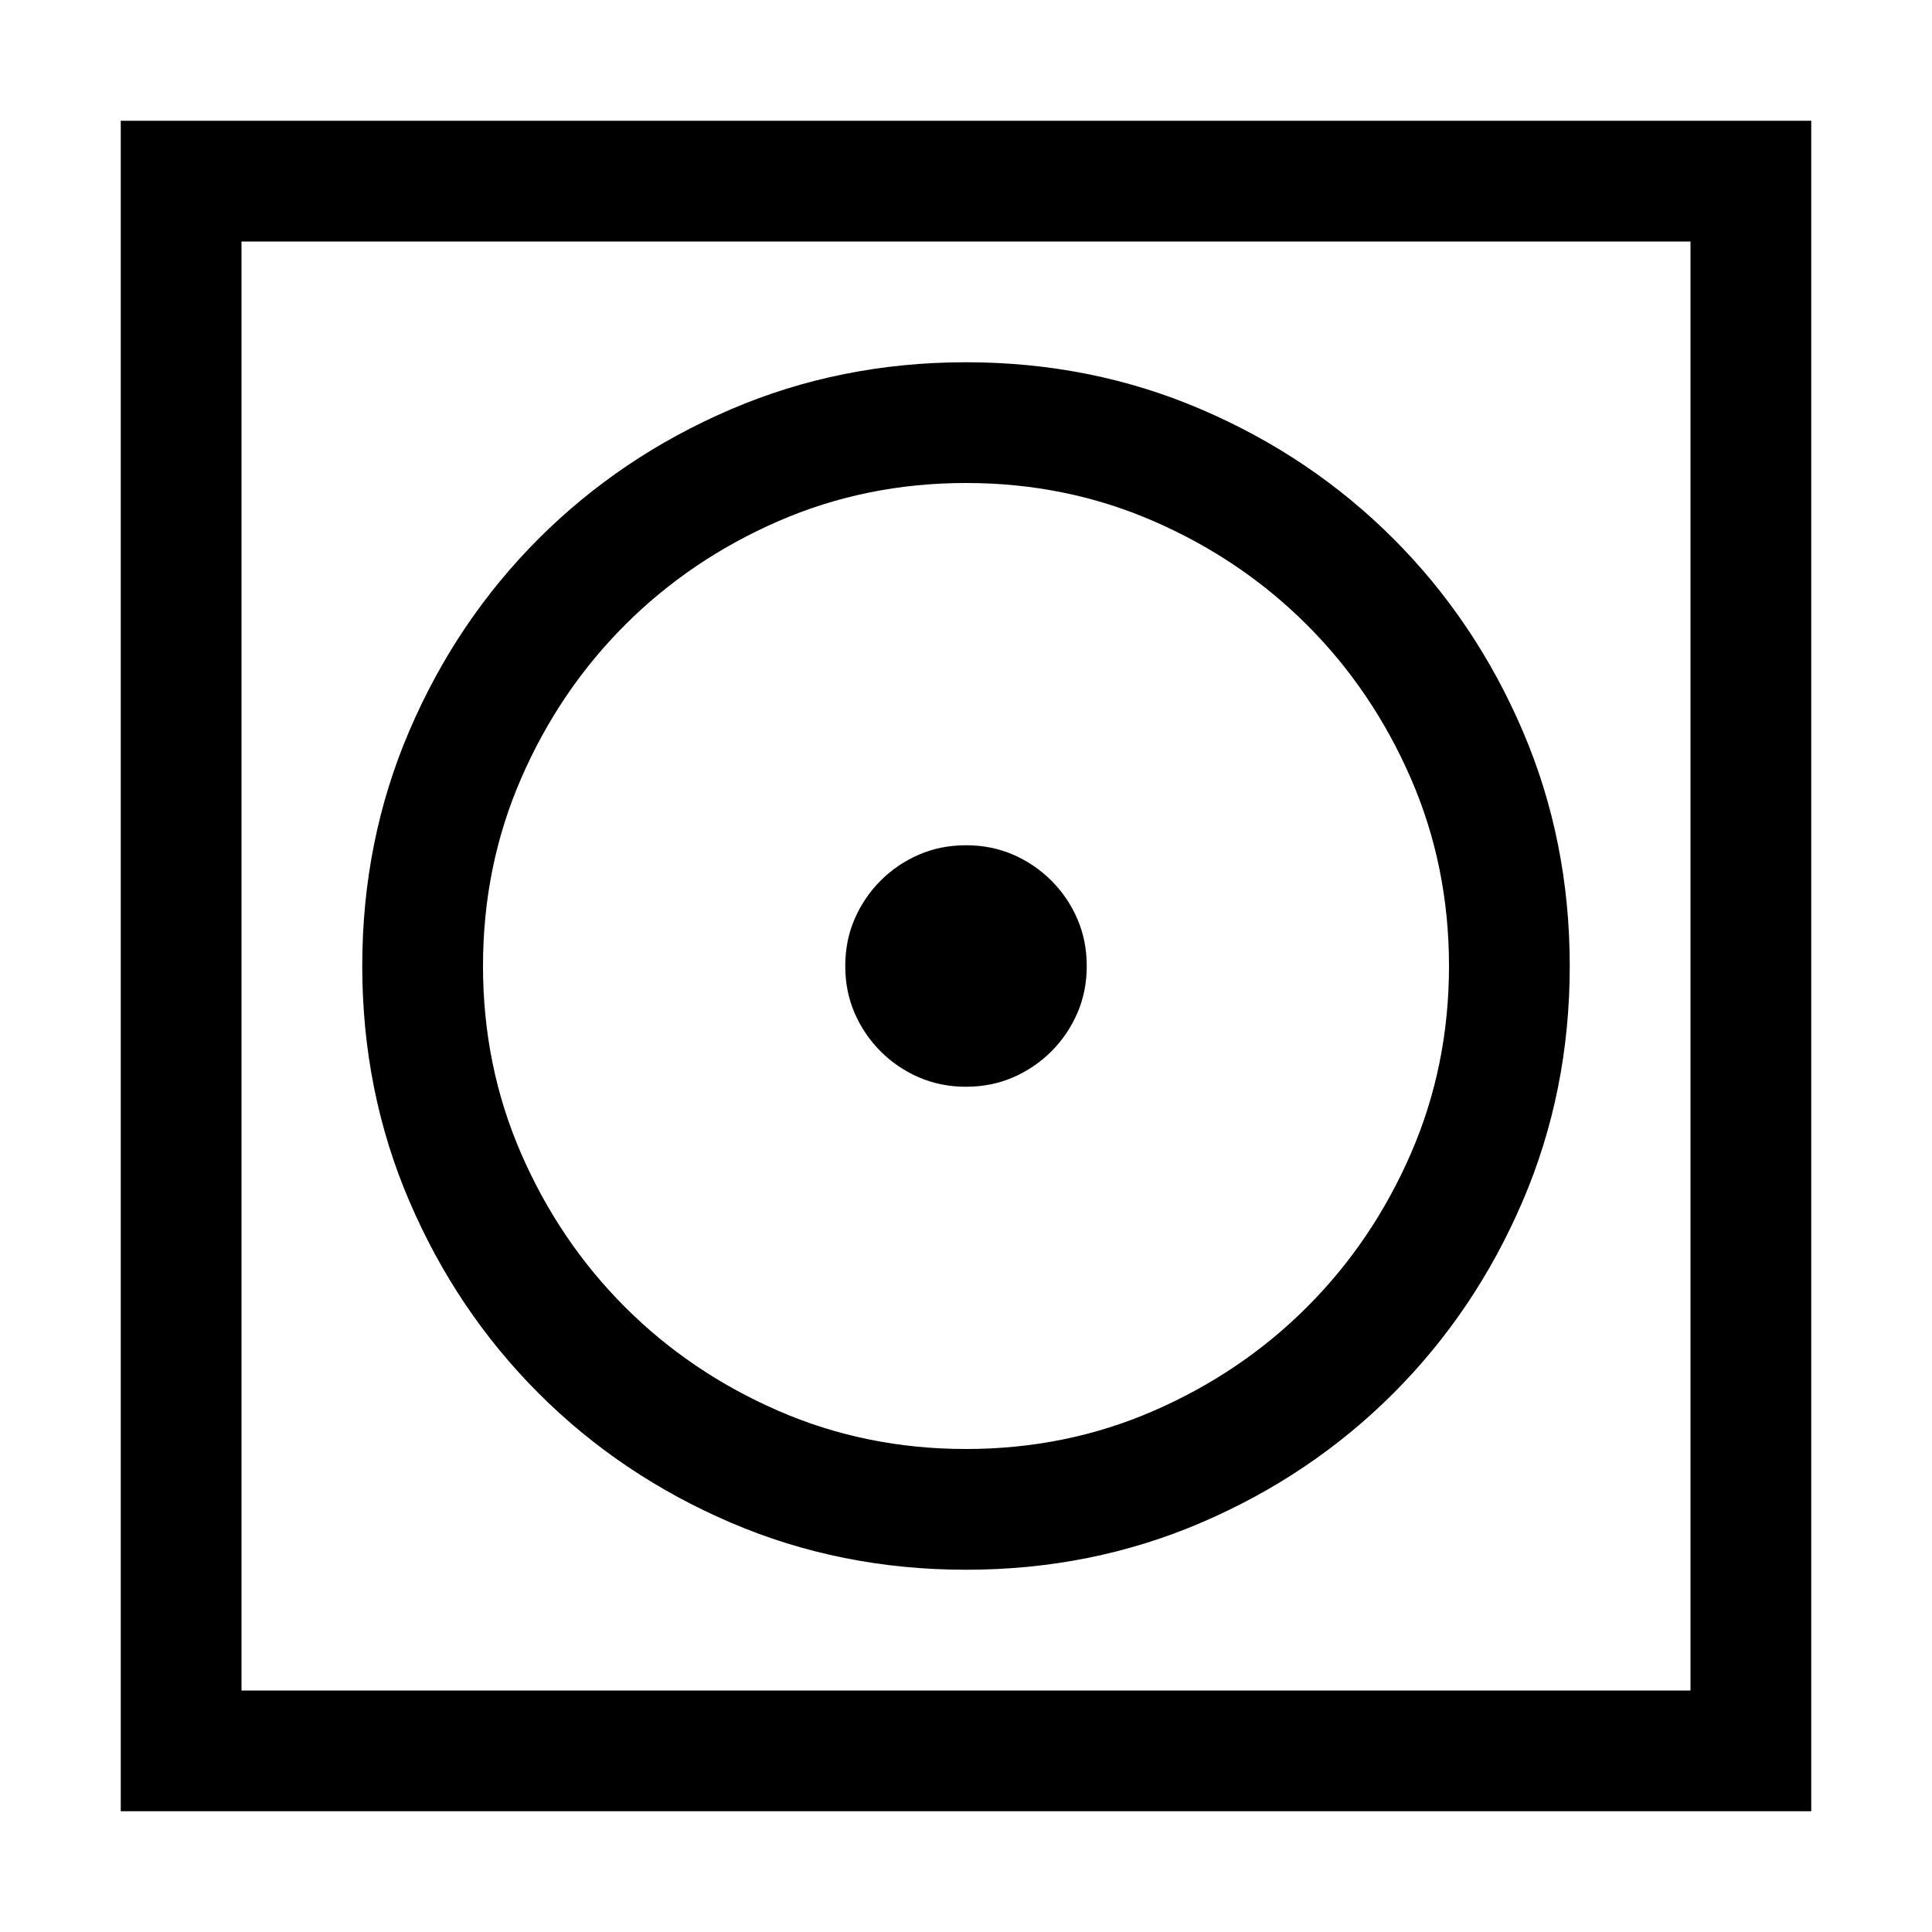 <svg xmlns="http://www.w3.org/2000/svg" viewBox="0 0 2048 2048"><path d="M1920 128v1792H128V128h1792zm-128 128H256v1536h1536V256zm-768 1408q-133 0-249.5-50T571 1477t-137-203.5-50-249.5 50-249.5T571 571t203.5-137 249.5-50 249.5 50T1477 571t137 203.5 50 249.5-50 249.5-137 203.5-203.5 137-249.5 50zm0-1152q-106 0-199 40.5t-162.5 110-110 162.5-40.5 199 40.5 199 110 162.5 162.5 110 199 40.5 199-40.5 162.5-110 110-162.5 40.5-199-40.5-199-110-162.5-162.5-110-199-40.5zm0 640q-27 0-50-10t-40.5-27.5T906 1074t-10-50 10-50 27.5-40.5T974 906t50-10 50 10 40.5 27.5T1142 974t10 50-10 50-27.5 40.5-40.5 27.5-50 10z"/></svg>